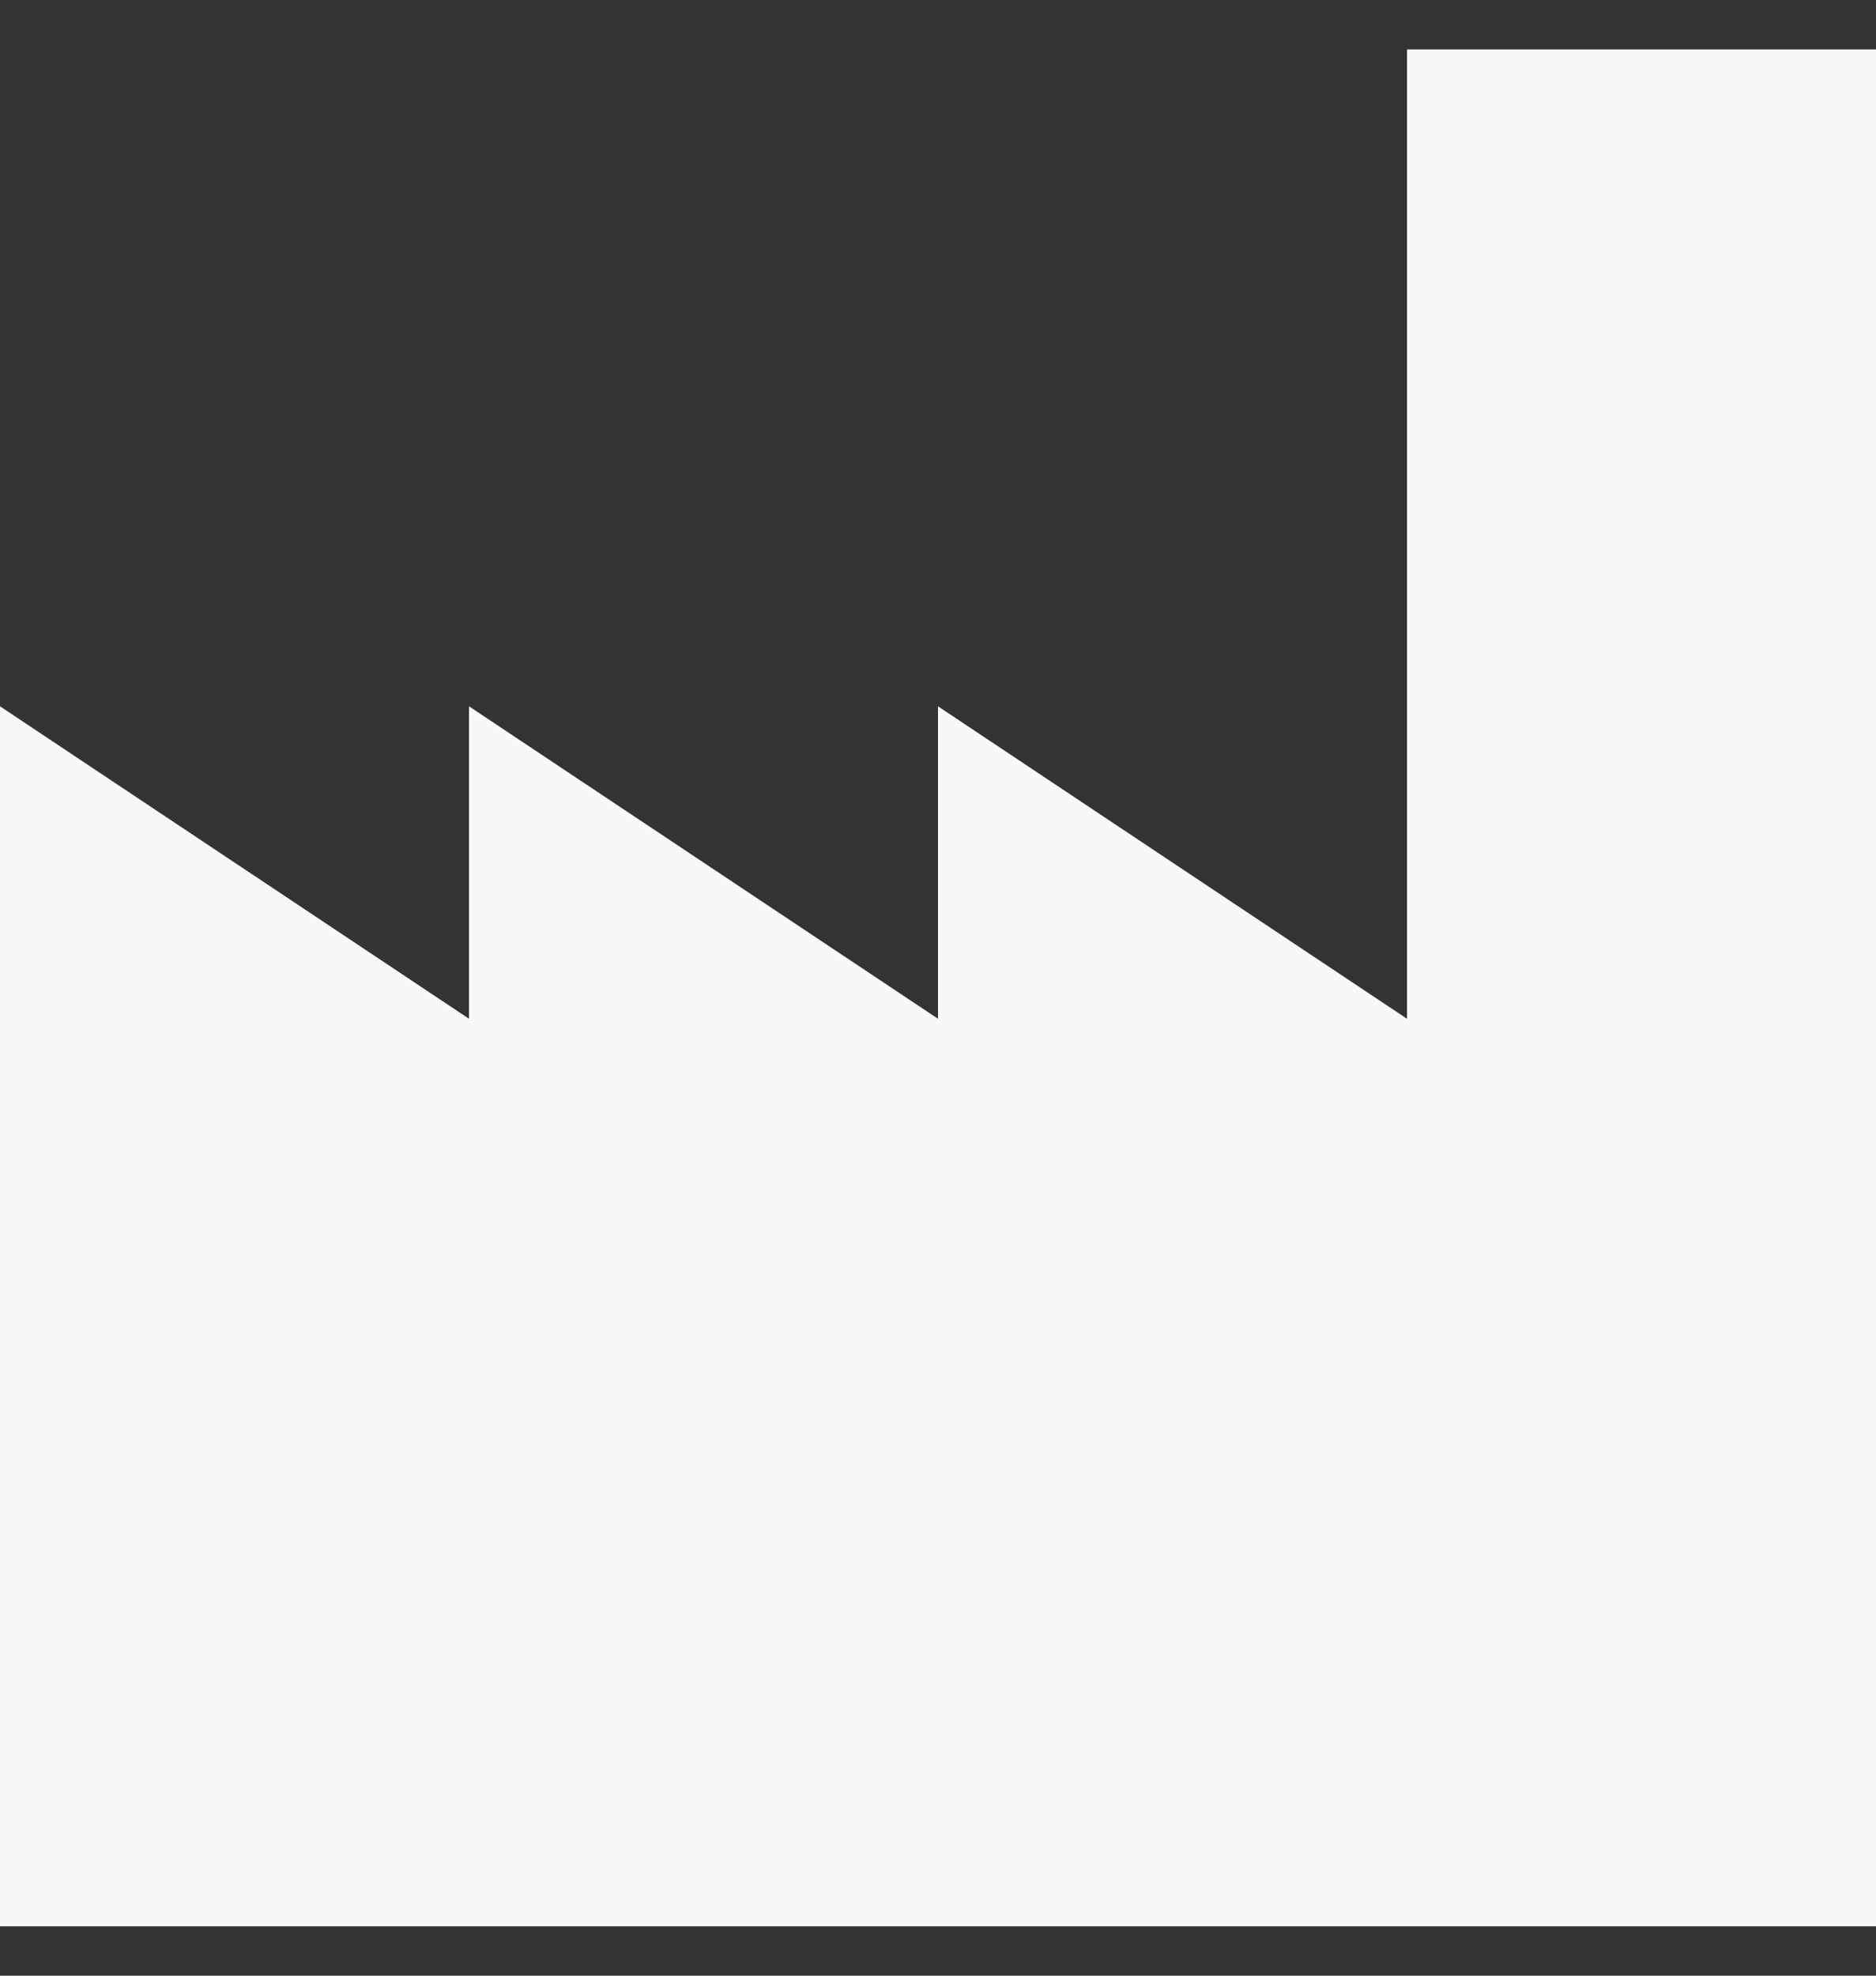 <svg width="19" height="20" viewBox="0 0 19 20" fill="none" xmlns="http://www.w3.org/2000/svg">
<rect x="0" y="0" width="19" height="20" fill="#333333" stroke="none"/>
<path d="M9.975 19.5H0V7.15L4.75 10.313V7.15L9.5 10.313V7.15L14.25 10.313V0.5H19V19.5H9.975Z" fill="#F8F8F8"/>
</svg>
